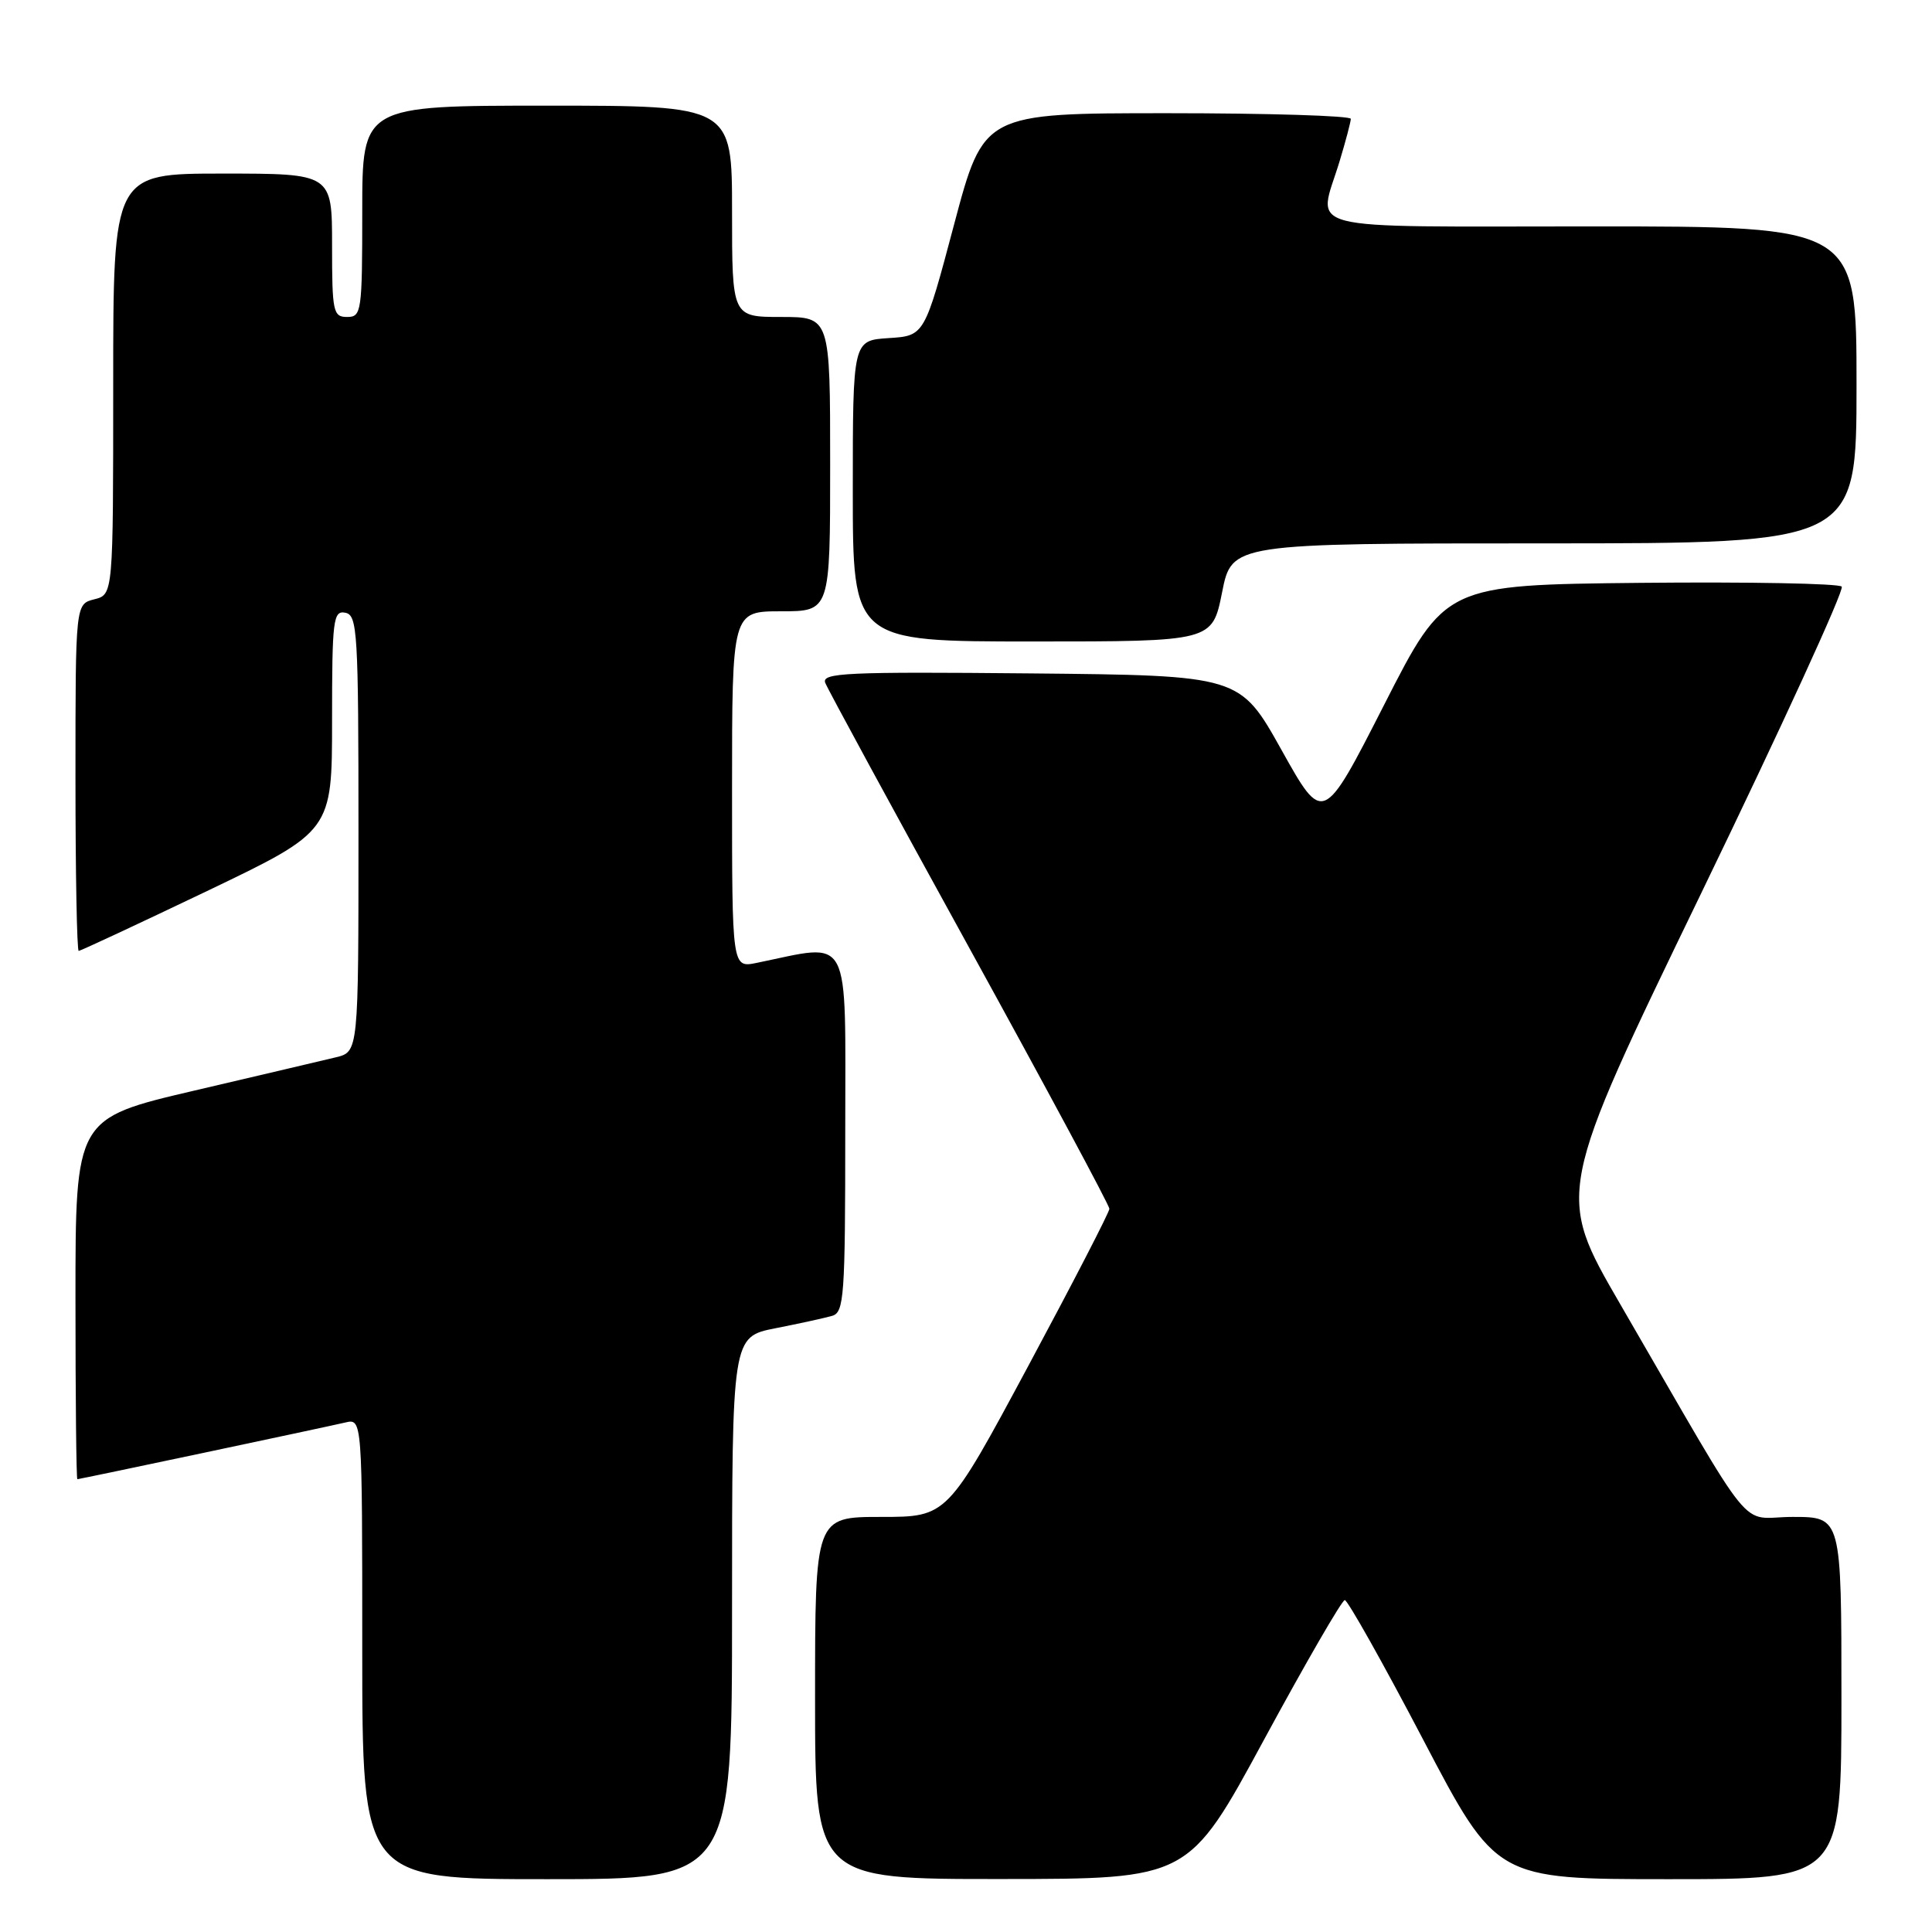 <?xml version="1.0" encoding="UTF-8" standalone="no"?>
<!DOCTYPE svg PUBLIC "-//W3C//DTD SVG 1.1//EN" "http://www.w3.org/Graphics/SVG/1.1/DTD/svg11.dtd" >
<svg xmlns="http://www.w3.org/2000/svg" xmlns:xlink="http://www.w3.org/1999/xlink" version="1.1" viewBox="0 0 256 256">
 <g >
 <path fill="currentColor"
d=" M 97.00 213.07 C 97.00 177.14 97.00 177.14 102.75 176.00 C 105.91 175.38 109.29 174.64 110.25 174.36 C 111.85 173.91 112.00 171.86 112.00 149.80 C 112.00 123.16 112.97 124.99 100.25 127.59 C 97.00 128.25 97.00 128.25 97.00 104.62 C 97.00 81.00 97.00 81.00 103.50 81.00 C 110.00 81.00 110.00 81.00 110.00 61.50 C 110.00 42.00 110.00 42.00 103.50 42.00 C 97.00 42.00 97.00 42.00 97.00 28.00 C 97.00 14.00 97.00 14.00 72.50 14.00 C 48.00 14.00 48.00 14.00 48.00 28.00 C 48.00 41.33 47.90 42.00 46.00 42.00 C 44.14 42.00 44.00 41.33 44.00 32.50 C 44.00 23.00 44.00 23.00 29.50 23.00 C 15.00 23.00 15.00 23.00 15.00 50.89 C 15.00 78.78 15.00 78.78 12.50 79.41 C 10.00 80.04 10.00 80.04 10.00 103.02 C 10.00 115.66 10.19 126.00 10.43 126.00 C 10.66 126.00 18.31 122.43 27.43 118.07 C 44.00 110.13 44.00 110.13 44.00 95.49 C 44.00 82.09 44.15 80.88 45.75 81.19 C 47.37 81.50 47.50 83.70 47.50 110.45 C 47.50 139.37 47.50 139.37 44.50 140.10 C 42.85 140.50 34.41 142.48 25.75 144.51 C 10.00 148.19 10.00 148.19 10.00 172.10 C 10.00 185.24 10.11 196.00 10.25 196.00 C 10.57 196.00 42.73 189.19 45.75 188.49 C 48.00 187.96 48.00 187.96 48.00 218.48 C 48.00 249.00 48.00 249.00 72.50 249.00 C 97.00 249.00 97.00 249.00 97.00 213.07 Z  M 167.50 230.50 C 173.00 220.35 177.81 212.03 178.19 212.02 C 178.56 212.01 183.24 220.32 188.57 230.50 C 198.26 249.00 198.26 249.00 221.13 249.00 C 244.00 249.00 244.00 249.00 244.00 225.00 C 244.00 201.00 244.00 201.00 237.54 201.00 C 230.21 201.00 233.15 204.63 214.69 172.81 C 206.17 158.12 206.17 158.12 225.44 118.31 C 236.04 96.41 244.41 78.15 244.04 77.73 C 243.67 77.31 231.70 77.09 217.43 77.23 C 191.50 77.50 191.50 77.50 183.41 93.38 C 175.32 109.25 175.32 109.25 169.81 99.38 C 164.29 89.50 164.29 89.50 136.53 89.23 C 112.13 89.00 108.84 89.15 109.35 90.48 C 109.67 91.31 118.27 107.14 128.47 125.67 C 138.66 144.19 147.00 159.72 147.00 160.17 C 147.00 160.62 142.16 169.99 136.25 181.00 C 125.51 201.00 125.51 201.00 116.75 201.00 C 108.00 201.00 108.00 201.00 108.00 225.00 C 108.00 249.00 108.00 249.00 132.75 248.98 C 157.50 248.97 157.50 248.97 167.50 230.50 Z  M 161.93 78.50 C 163.22 72.00 163.22 72.00 204.61 72.00 C 246.00 72.00 246.00 72.00 246.00 51.00 C 246.00 30.00 246.00 30.00 211.00 30.00 C 171.33 30.00 174.63 30.84 177.49 21.41 C 178.31 18.71 178.98 16.16 178.99 15.75 C 179.00 15.34 168.05 15.00 154.67 15.00 C 130.34 15.00 130.34 15.00 126.42 29.75 C 122.50 44.50 122.50 44.50 117.75 44.80 C 113.00 45.11 113.00 45.11 113.00 65.05 C 113.00 85.00 113.00 85.00 136.82 85.00 C 160.63 85.00 160.63 85.00 161.93 78.50 Z "/>
</g>
</svg>